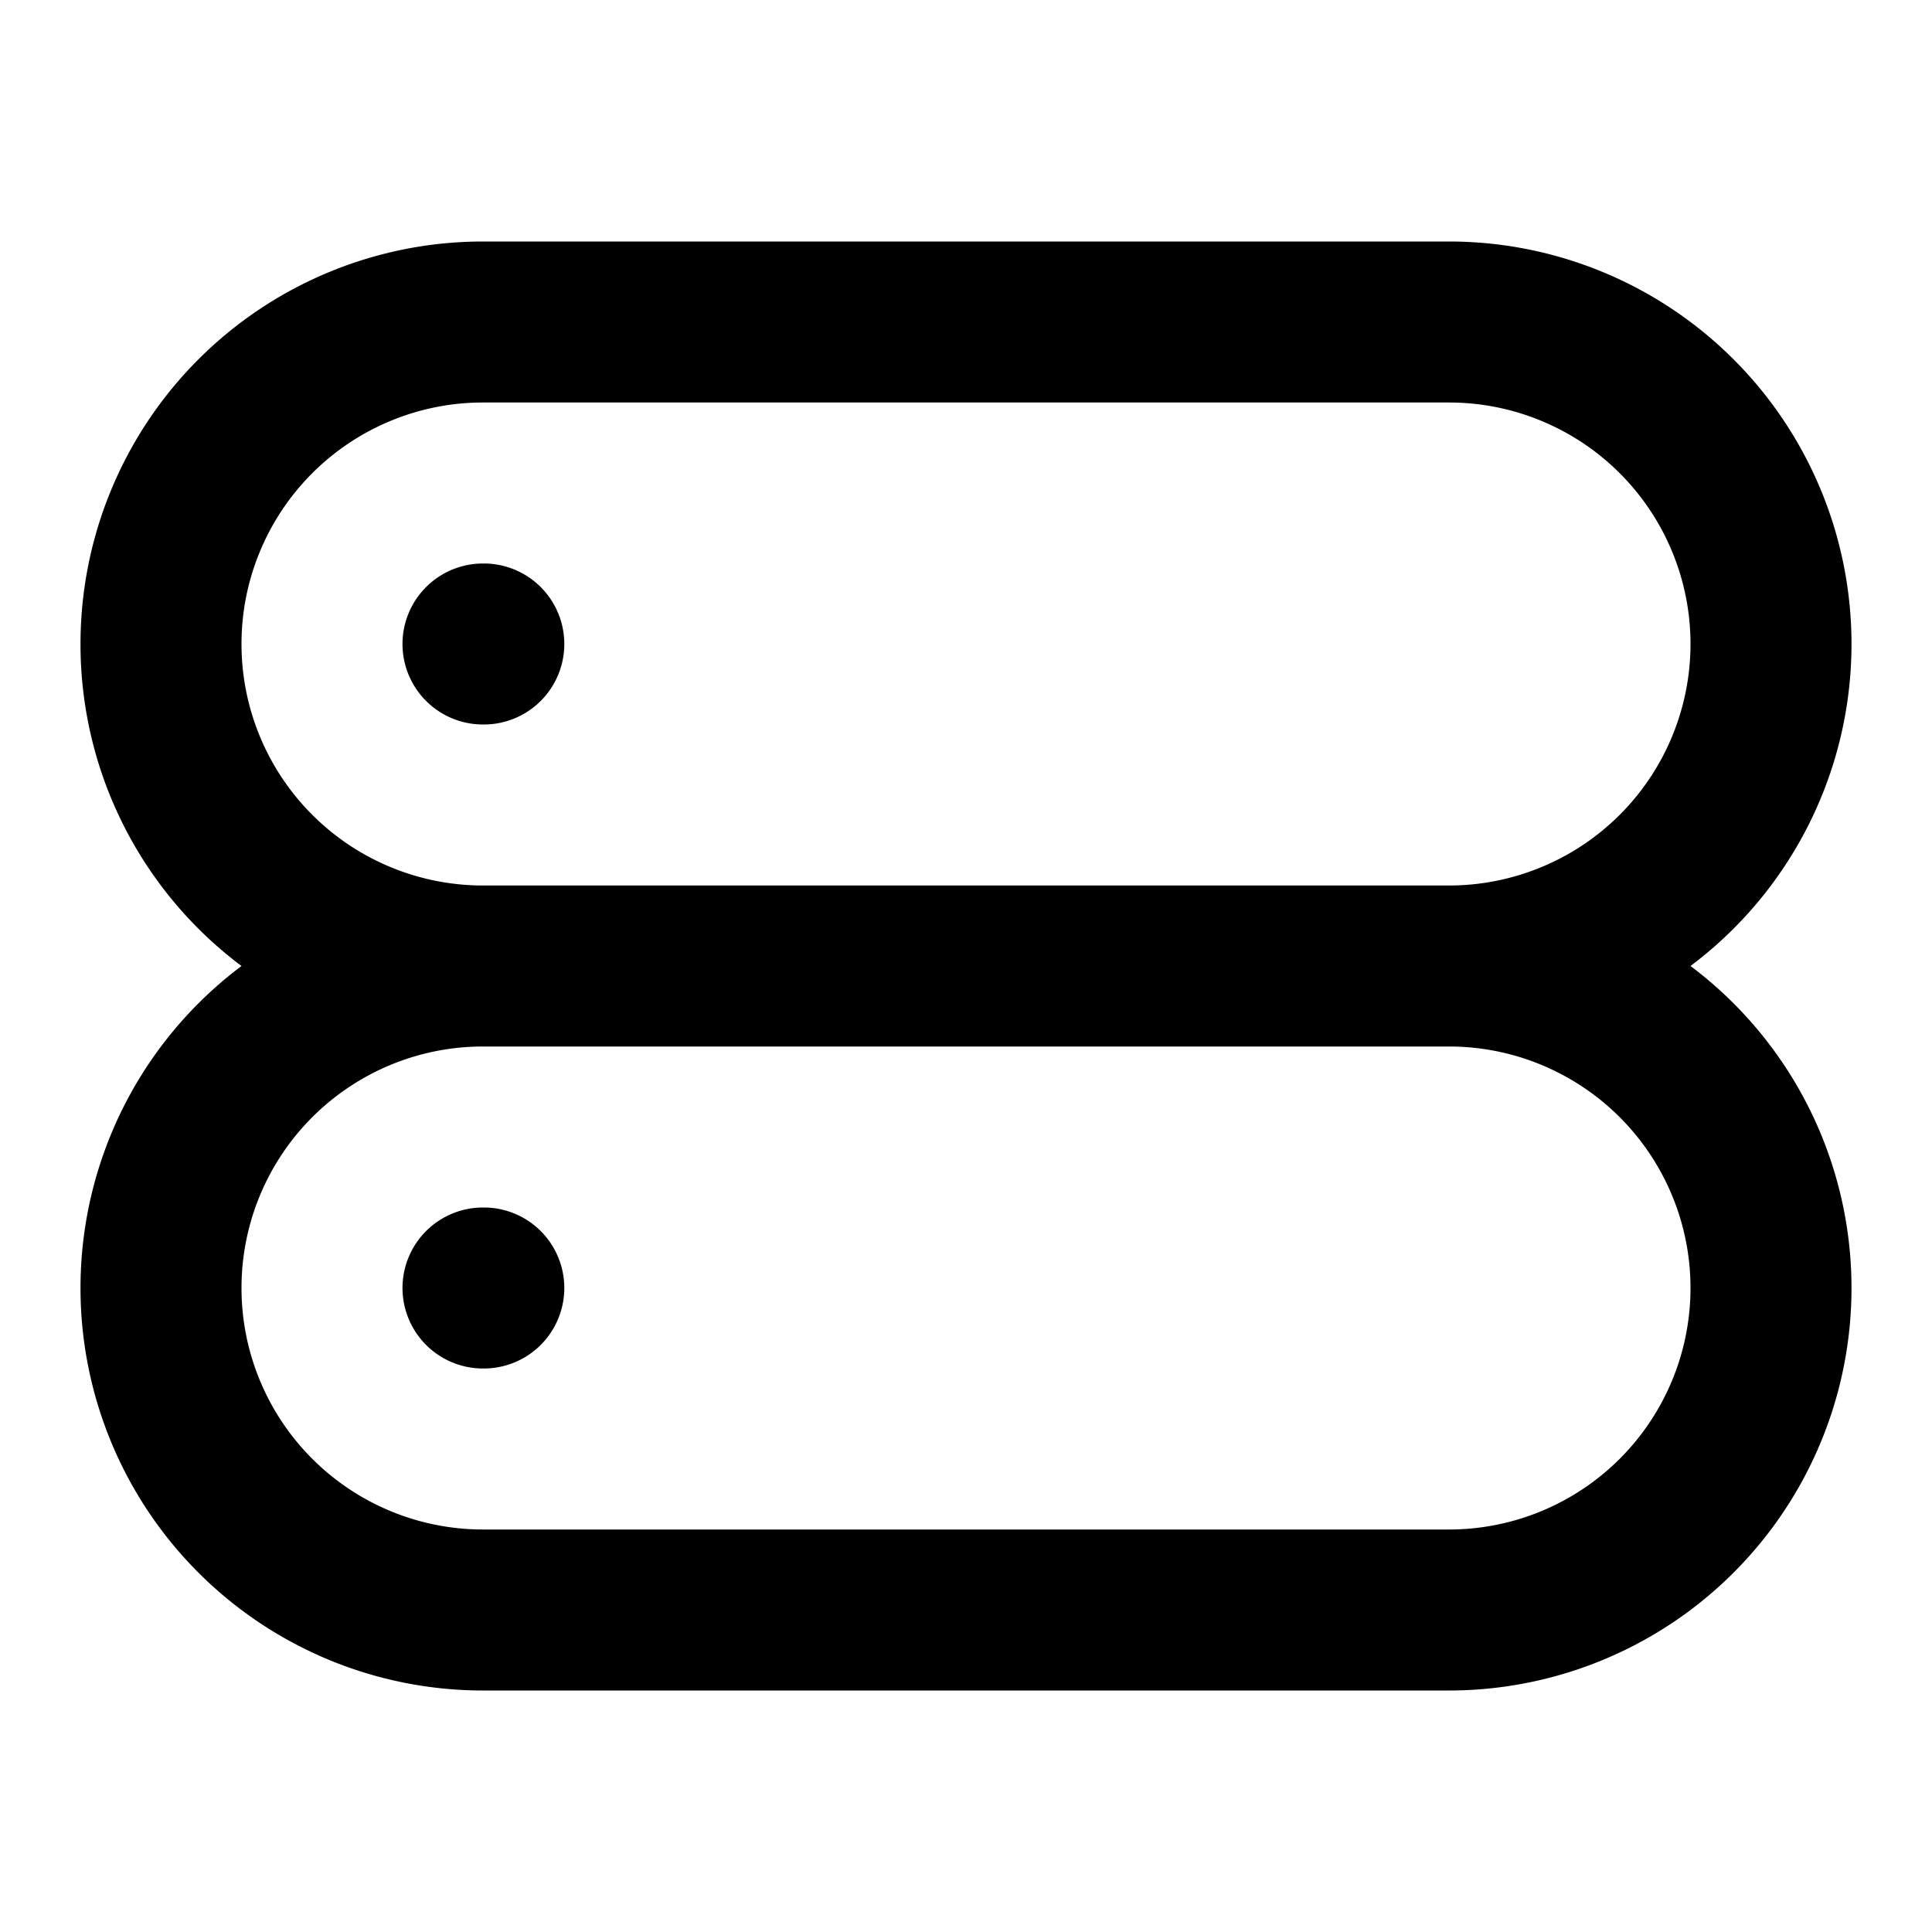 <svg xmlns="http://www.w3.org/2000/svg" width="24" height="24" viewBox="0 0 24 24">
  <path fill-rule="evenodd" d="M1 8a5 5 0 0 1 5-5h12a5 5 0 0 1 3 9 5 5 0 0 1-3 9H6a5 5 0 0 1-3-9 4.992 4.992 0 0 1-2-4Zm5 5a3 3 0 1 0 0 6h12a3 3 0 1 0 0-6H6Zm12-2a3 3 0 1 0 0-6H6a3 3 0 0 0 0 6h12ZM5 8a1 1 0 0 1 1-1h.01a1 1 0 0 1 0 2H6a1 1 0 0 1-1-1Zm0 8a1 1 0 0 1 1-1h.01a1 1 0 1 1 0 2H6a1 1 0 0 1-1-1Z" clip-rule="evenodd"/>
</svg>
